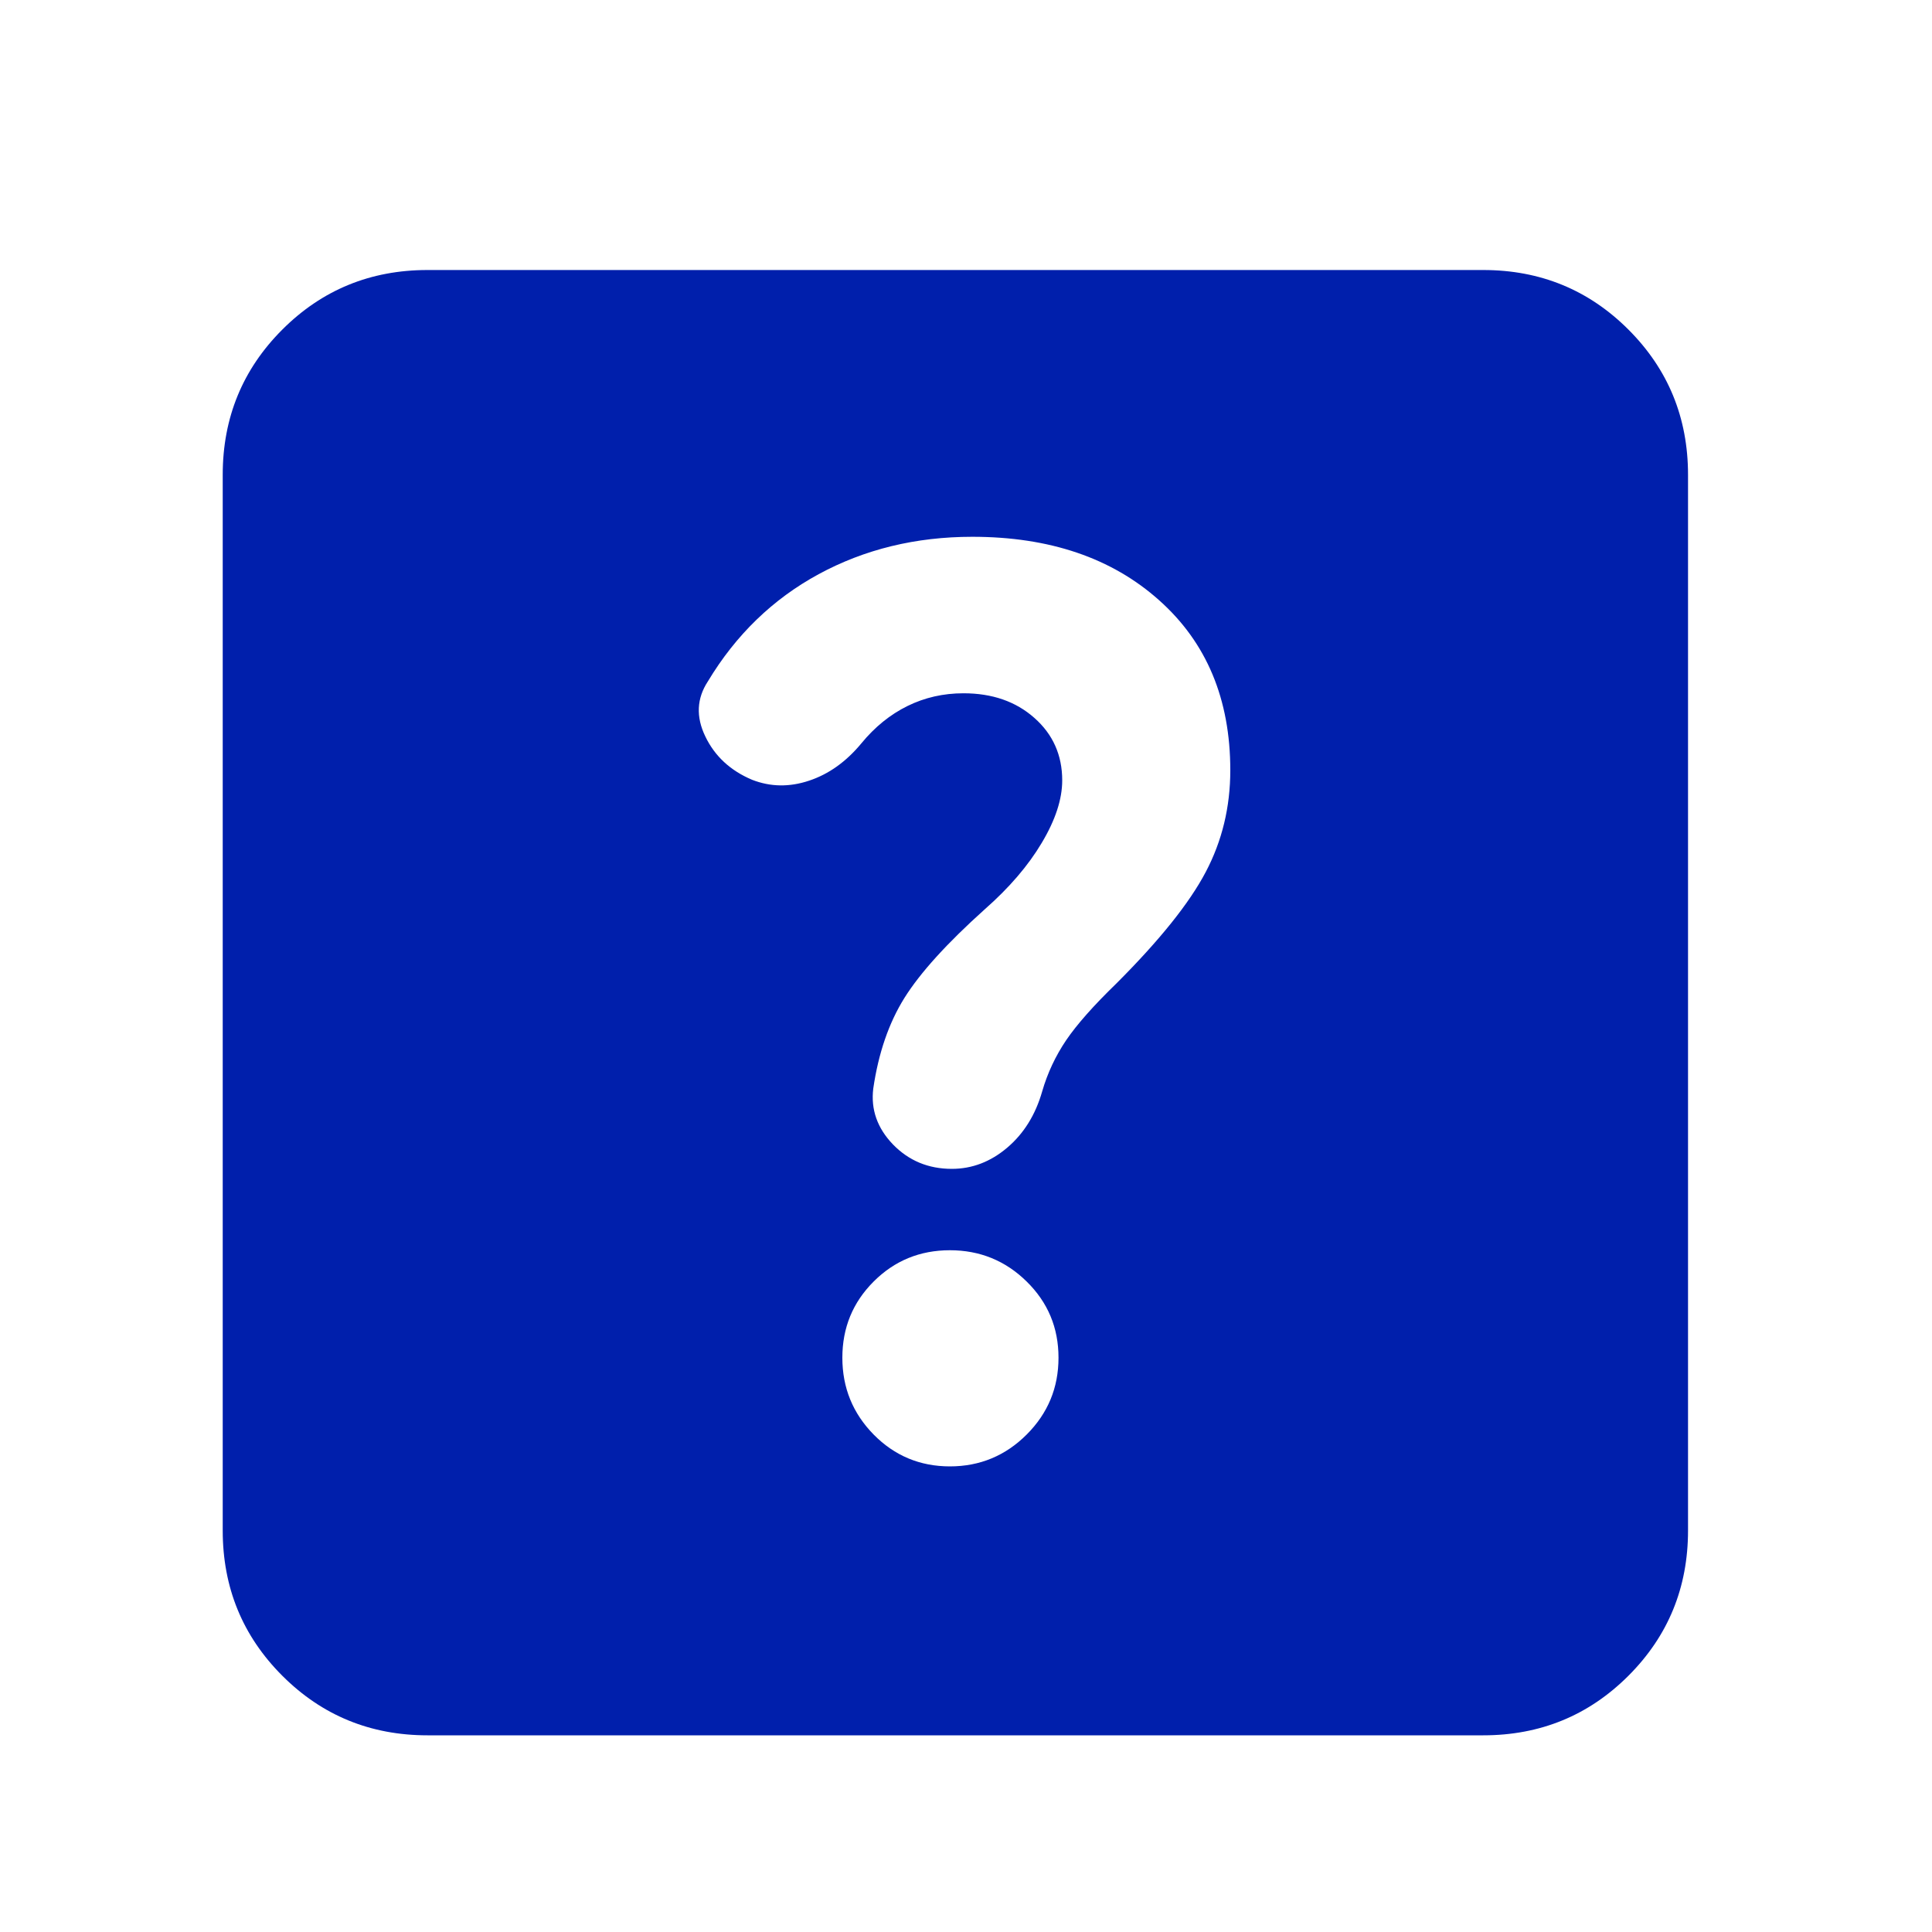<svg width="25" height="25" viewBox="0 0 25 25" fill="none" xmlns="http://www.w3.org/2000/svg">
<mask id="mask0_46_2573" style="mask-type:alpha" maskUnits="userSpaceOnUse" x="0" y="0" width="25" height="25">
<rect x="0.362" y="0.975" width="24" height="24" fill="#D9D9D9"/>
</mask>
<g mask="url(#mask0_46_2573)">
<path d="M12.292 18.975C12.679 18.975 13.011 18.837 13.285 18.563C13.56 18.288 13.697 17.957 13.697 17.569C13.697 17.181 13.56 16.853 13.285 16.583C13.011 16.313 12.679 16.178 12.292 16.178C11.904 16.178 11.575 16.313 11.305 16.583C11.035 16.853 10.9 17.181 10.9 17.569C10.9 17.957 11.035 18.288 11.305 18.563C11.575 18.837 11.904 18.975 12.292 18.975ZM15.92 9.967C15.92 9.048 15.614 8.315 15 7.768C14.387 7.22 13.581 6.946 12.581 6.946C11.85 6.946 11.187 7.108 10.593 7.43C10 7.752 9.522 8.215 9.16 8.817C9.015 9.038 9.004 9.276 9.127 9.53C9.249 9.784 9.45 9.971 9.731 10.09C9.969 10.183 10.215 10.187 10.469 10.102C10.723 10.018 10.949 9.857 11.146 9.619C11.32 9.407 11.519 9.246 11.742 9.136C11.965 9.026 12.207 8.971 12.467 8.971C12.839 8.971 13.145 9.077 13.385 9.29C13.625 9.502 13.745 9.772 13.745 10.098C13.745 10.342 13.657 10.611 13.48 10.907C13.304 11.203 13.058 11.489 12.743 11.766C12.253 12.206 11.907 12.588 11.704 12.912C11.502 13.235 11.367 13.627 11.3 14.086C11.267 14.357 11.352 14.598 11.555 14.809C11.759 15.019 12.012 15.125 12.317 15.125C12.578 15.125 12.817 15.034 13.032 14.852C13.247 14.67 13.399 14.427 13.486 14.122C13.555 13.884 13.659 13.663 13.797 13.459C13.935 13.256 14.152 13.011 14.447 12.725C15.005 12.167 15.39 11.687 15.602 11.284C15.814 10.882 15.92 10.443 15.92 9.967ZM5.532 22.455C4.794 22.455 4.167 22.198 3.653 21.684C3.139 21.17 2.882 20.543 2.882 19.805V6.144C2.882 5.406 3.139 4.779 3.653 4.265C4.167 3.751 4.794 3.494 5.532 3.494H19.193C19.931 3.494 20.558 3.751 21.072 4.265C21.586 4.779 21.843 5.406 21.843 6.144V19.805C21.843 20.543 21.586 21.17 21.072 21.684C20.558 22.198 19.931 22.455 19.193 22.455H5.532Z" fill="#001FAC"/>
</g>
</svg>
